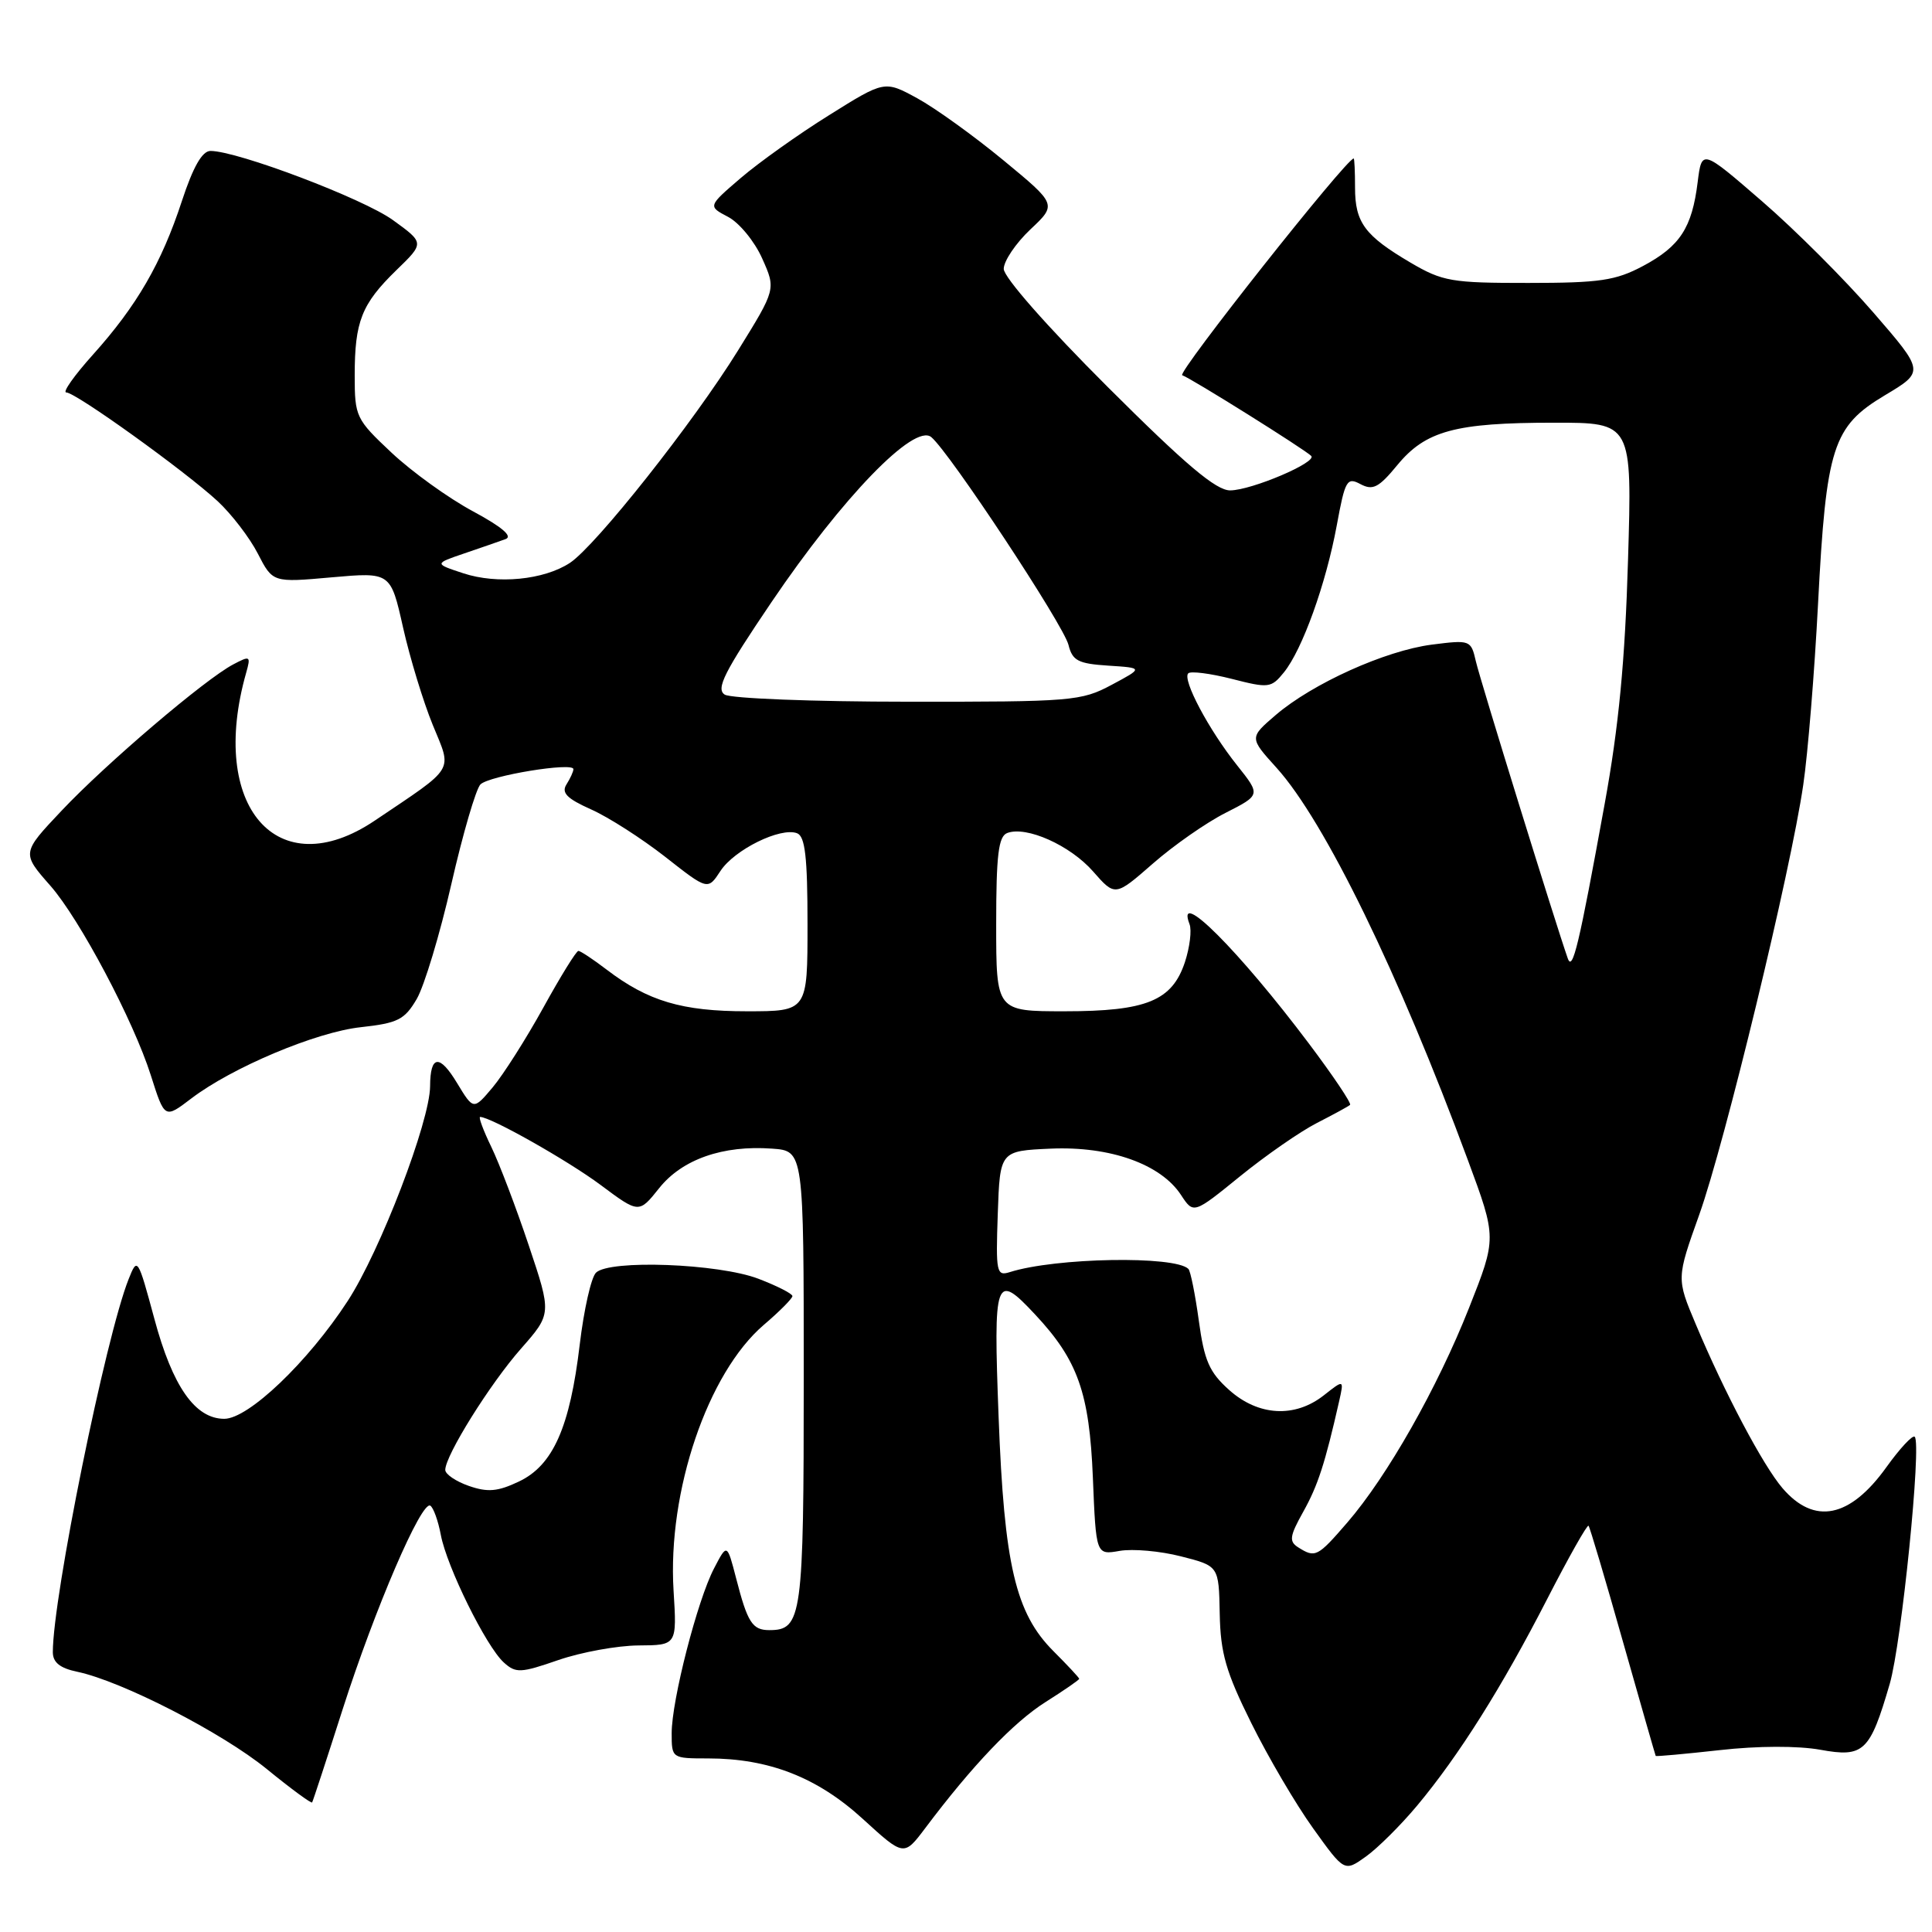 <?xml version="1.0" encoding="UTF-8" standalone="no"?>
<!DOCTYPE svg PUBLIC "-//W3C//DTD SVG 1.1//EN" "http://www.w3.org/Graphics/SVG/1.1/DTD/svg11.dtd" >
<svg xmlns="http://www.w3.org/2000/svg" xmlns:xlink="http://www.w3.org/1999/xlink" version="1.1" viewBox="0 0 256 256">
 <g >
 <path fill="currentColor"
d=" M 187.78 239.25 C 193.32 232.61 199.00 223.59 205.02 211.86 C 207.85 206.35 210.31 201.99 210.49 202.17 C 210.66 202.35 212.71 209.25 215.04 217.50 C 217.38 225.75 219.34 232.58 219.39 232.67 C 219.45 232.76 223.27 232.41 227.88 231.90 C 232.91 231.33 238.24 231.32 241.19 231.85 C 246.96 232.90 247.77 232.14 250.40 223.12 C 251.97 217.73 254.64 191.31 253.71 190.38 C 253.44 190.10 251.74 191.92 249.95 194.42 C 245.12 201.15 240.40 202.10 236.19 197.19 C 233.61 194.18 228.52 184.57 224.69 175.45 C 222.14 169.40 222.14 169.40 225.16 160.95 C 228.56 151.42 237.28 115.41 238.94 104.00 C 239.55 99.88 240.43 89.08 240.90 80.00 C 241.98 59.20 242.85 56.51 249.75 52.38 C 255.01 49.24 255.01 49.24 248.22 41.40 C 244.49 37.09 237.86 30.45 233.47 26.66 C 225.50 19.76 225.50 19.76 224.95 24.13 C 224.20 30.19 222.61 32.63 217.72 35.24 C 214.08 37.18 211.98 37.49 202.50 37.49 C 192.35 37.50 191.15 37.29 186.92 34.81 C 180.84 31.23 179.55 29.49 179.55 24.87 C 179.55 22.74 179.47 21.00 179.37 21.00 C 178.41 21.00 155.89 49.46 156.65 49.72 C 157.78 50.09 172.86 59.53 173.74 60.41 C 174.58 61.24 165.87 64.95 163.01 64.98 C 161.14 64.99 157.14 61.62 146.76 51.26 C 138.75 43.27 133.00 36.73 133.00 35.63 C 133.00 34.59 134.59 32.24 136.52 30.41 C 140.05 27.09 140.05 27.09 132.96 21.24 C 129.06 18.02 123.92 14.32 121.54 13.02 C 117.21 10.66 117.21 10.66 109.86 15.26 C 105.81 17.78 100.54 21.54 98.15 23.59 C 93.79 27.33 93.79 27.33 96.48 28.74 C 97.96 29.52 99.99 31.99 100.99 34.24 C 102.82 38.32 102.82 38.32 97.81 46.41 C 91.86 56.02 78.94 72.33 75.51 74.59 C 72.06 76.85 65.89 77.45 61.38 75.96 C 57.53 74.69 57.53 74.69 61.52 73.33 C 63.71 72.59 66.17 71.73 67.00 71.43 C 67.98 71.06 66.48 69.80 62.65 67.74 C 59.43 66.01 54.60 62.53 51.90 60.00 C 47.16 55.55 47.00 55.22 47.00 49.76 C 47.00 42.59 47.91 40.29 52.51 35.81 C 56.25 32.19 56.25 32.19 52.06 29.16 C 48.14 26.32 31.46 20.00 27.89 20.00 C 26.79 20.00 25.59 22.11 24.10 26.64 C 21.40 34.88 18.12 40.53 12.32 46.99 C 9.84 49.75 8.25 52.00 8.78 52.00 C 10.03 52.00 24.50 62.40 28.84 66.41 C 30.67 68.11 33.07 71.23 34.16 73.35 C 36.14 77.20 36.14 77.20 43.95 76.50 C 51.76 75.81 51.76 75.81 53.41 83.16 C 54.32 87.20 56.09 93.00 57.34 96.05 C 59.92 102.35 60.46 101.46 49.65 108.74 C 36.75 117.42 27.58 106.86 32.62 89.14 C 33.25 86.91 33.15 86.85 30.90 88.04 C 27.17 90.00 14.07 101.16 8.18 107.40 C 2.86 113.03 2.86 113.03 6.68 117.37 C 10.56 121.79 17.69 135.24 19.99 142.50 C 21.82 148.25 21.81 148.25 25.34 145.56 C 30.73 141.45 41.89 136.75 47.80 136.11 C 52.72 135.57 53.61 135.12 55.22 132.37 C 56.22 130.65 58.29 123.79 59.81 117.13 C 61.33 110.47 63.07 104.53 63.66 103.94 C 64.82 102.78 76.01 100.95 75.98 101.92 C 75.98 102.24 75.56 103.15 75.06 103.94 C 74.36 105.05 75.12 105.82 78.32 107.25 C 80.62 108.27 85.04 111.11 88.15 113.54 C 93.79 117.97 93.79 117.97 95.47 115.40 C 97.32 112.58 103.43 109.57 105.62 110.41 C 106.68 110.82 107.00 113.57 107.00 122.47 C 107.00 134.00 107.00 134.00 98.97 134.00 C 90.37 134.00 85.86 132.66 80.37 128.47 C 78.59 127.11 76.91 126.00 76.64 126.00 C 76.36 126.00 74.27 129.38 71.99 133.52 C 69.71 137.65 66.69 142.40 65.29 144.07 C 62.74 147.10 62.74 147.10 60.57 143.52 C 58.24 139.65 57.01 139.79 56.99 143.92 C 56.97 148.58 50.38 165.78 46.07 172.39 C 40.81 180.47 32.92 188.00 29.72 188.00 C 25.86 188.00 22.87 183.73 20.46 174.77 C 18.26 166.64 18.21 166.55 17.04 169.50 C 14.00 177.13 7.00 211.61 7.00 218.91 C 7.00 220.28 7.94 221.04 10.25 221.52 C 16.16 222.77 29.41 229.57 35.34 234.40 C 38.55 237.02 41.26 239.01 41.36 238.83 C 41.47 238.65 43.29 233.10 45.40 226.50 C 49.69 213.12 55.86 198.79 57.02 199.51 C 57.43 199.77 58.06 201.51 58.41 203.38 C 59.21 207.62 64.41 218.15 66.75 220.28 C 68.35 221.73 68.97 221.70 74.00 219.96 C 77.03 218.92 81.79 218.05 84.60 218.03 C 89.70 218.00 89.70 218.00 89.25 210.75 C 88.44 197.61 93.77 181.92 101.21 175.55 C 103.30 173.77 105.00 172.05 105.00 171.74 C 105.00 171.42 102.97 170.39 100.49 169.44 C 95.19 167.42 80.74 166.88 78.97 168.64 C 78.33 169.27 77.37 173.54 76.82 178.14 C 75.52 189.12 73.28 194.17 68.76 196.31 C 65.94 197.65 64.62 197.76 62.12 196.89 C 60.40 196.29 59.00 195.34 59.00 194.77 C 59.00 192.86 64.93 183.36 69.03 178.71 C 73.10 174.08 73.10 174.08 70.06 165.01 C 68.39 160.02 66.16 154.16 65.10 151.97 C 64.04 149.79 63.38 148.00 63.62 148.00 C 65.02 148.00 75.24 153.78 79.58 157.01 C 84.66 160.80 84.66 160.80 87.34 157.44 C 90.39 153.61 95.79 151.72 102.31 152.20 C 106.50 152.50 106.50 152.50 106.50 182.60 C 106.50 214.31 106.27 216.00 101.94 216.00 C 99.69 216.00 99.05 215.00 97.54 209.13 C 96.34 204.50 96.34 204.50 94.62 207.81 C 92.41 212.03 89.00 225.31 89.00 229.66 C 89.00 232.98 89.02 233.00 93.82 233.00 C 101.88 233.00 108.31 235.51 114.33 241.02 C 119.77 245.99 119.77 245.99 122.59 242.25 C 128.83 233.94 134.31 228.20 138.54 225.53 C 140.99 223.98 143.00 222.60 143.00 222.45 C 143.00 222.31 141.47 220.67 139.60 218.80 C 134.56 213.76 133.06 207.37 132.32 187.75 C 131.62 169.23 131.87 168.51 137.17 174.19 C 142.82 180.23 144.35 184.56 144.81 195.77 C 145.23 206.05 145.23 206.05 148.36 205.50 C 150.09 205.20 153.75 205.52 156.50 206.23 C 161.50 207.50 161.50 207.50 161.62 213.81 C 161.72 219.05 162.43 221.53 165.80 228.31 C 168.03 232.82 171.72 239.10 174.00 242.27 C 178.14 248.04 178.14 248.04 180.98 246.01 C 182.54 244.90 185.60 241.86 187.78 239.25 Z  M 172.03 205.04 C 170.78 204.25 170.87 203.57 172.69 200.31 C 174.63 196.84 175.58 193.90 177.45 185.64 C 178.09 182.78 178.09 182.78 175.41 184.89 C 171.57 187.91 166.74 187.64 162.87 184.18 C 160.24 181.83 159.57 180.30 158.85 175.00 C 158.37 171.51 157.75 168.42 157.47 168.14 C 155.69 166.36 139.86 166.64 133.81 168.56 C 132.04 169.12 131.94 168.62 132.21 160.83 C 132.50 152.50 132.50 152.50 139.25 152.20 C 147.10 151.86 153.81 154.25 156.49 158.34 C 158.15 160.87 158.15 160.87 164.32 155.86 C 167.72 153.10 172.30 149.92 174.50 148.80 C 176.70 147.67 178.68 146.60 178.89 146.40 C 179.11 146.21 176.65 142.55 173.44 138.28 C 164.18 125.97 155.72 117.50 157.62 122.46 C 157.93 123.26 157.65 125.52 157.01 127.48 C 155.31 132.61 151.92 134.00 141.05 134.00 C 132.00 134.00 132.00 134.00 132.00 122.47 C 132.00 113.29 132.30 110.82 133.46 110.38 C 135.99 109.41 141.79 112.00 144.83 115.46 C 147.76 118.80 147.76 118.80 152.76 114.43 C 155.51 112.02 159.85 108.99 162.41 107.70 C 167.05 105.34 167.05 105.34 163.93 101.42 C 160.18 96.72 156.63 90.04 157.45 89.22 C 157.77 88.90 160.36 89.23 163.20 89.95 C 168.11 91.21 168.44 91.17 170.12 89.10 C 172.57 86.08 175.70 77.36 177.13 69.61 C 178.23 63.62 178.48 63.19 180.27 64.15 C 181.91 65.02 182.69 64.62 185.15 61.63 C 188.90 57.08 192.84 56.01 205.88 56.01 C 216.27 56.00 216.27 56.00 215.72 74.25 C 215.33 87.54 214.49 96.31 212.63 106.50 C 209.21 125.32 208.38 128.79 207.74 127.00 C 206.22 122.71 196.12 90.09 195.56 87.63 C 194.91 84.80 194.82 84.77 189.70 85.42 C 183.55 86.22 173.90 90.57 169.02 94.76 C 165.54 97.75 165.54 97.75 169.15 101.74 C 175.53 108.81 185.32 128.89 194.52 153.77 C 198.32 164.04 198.32 164.04 194.66 173.29 C 190.45 183.93 183.83 195.60 178.52 201.75 C 174.58 206.31 174.28 206.46 172.03 205.04 Z  M 96.03 92.04 C 94.83 91.28 95.97 89.03 102.21 79.81 C 111.62 65.90 121.15 56.05 123.40 57.92 C 125.82 59.93 140.90 82.77 141.58 85.45 C 142.10 87.55 142.86 87.94 146.85 88.20 C 151.50 88.50 151.50 88.50 147.29 90.75 C 143.27 92.90 142.03 93.00 120.29 92.98 C 107.76 92.98 96.84 92.55 96.03 92.04 Z "/>
</g>
</svg>